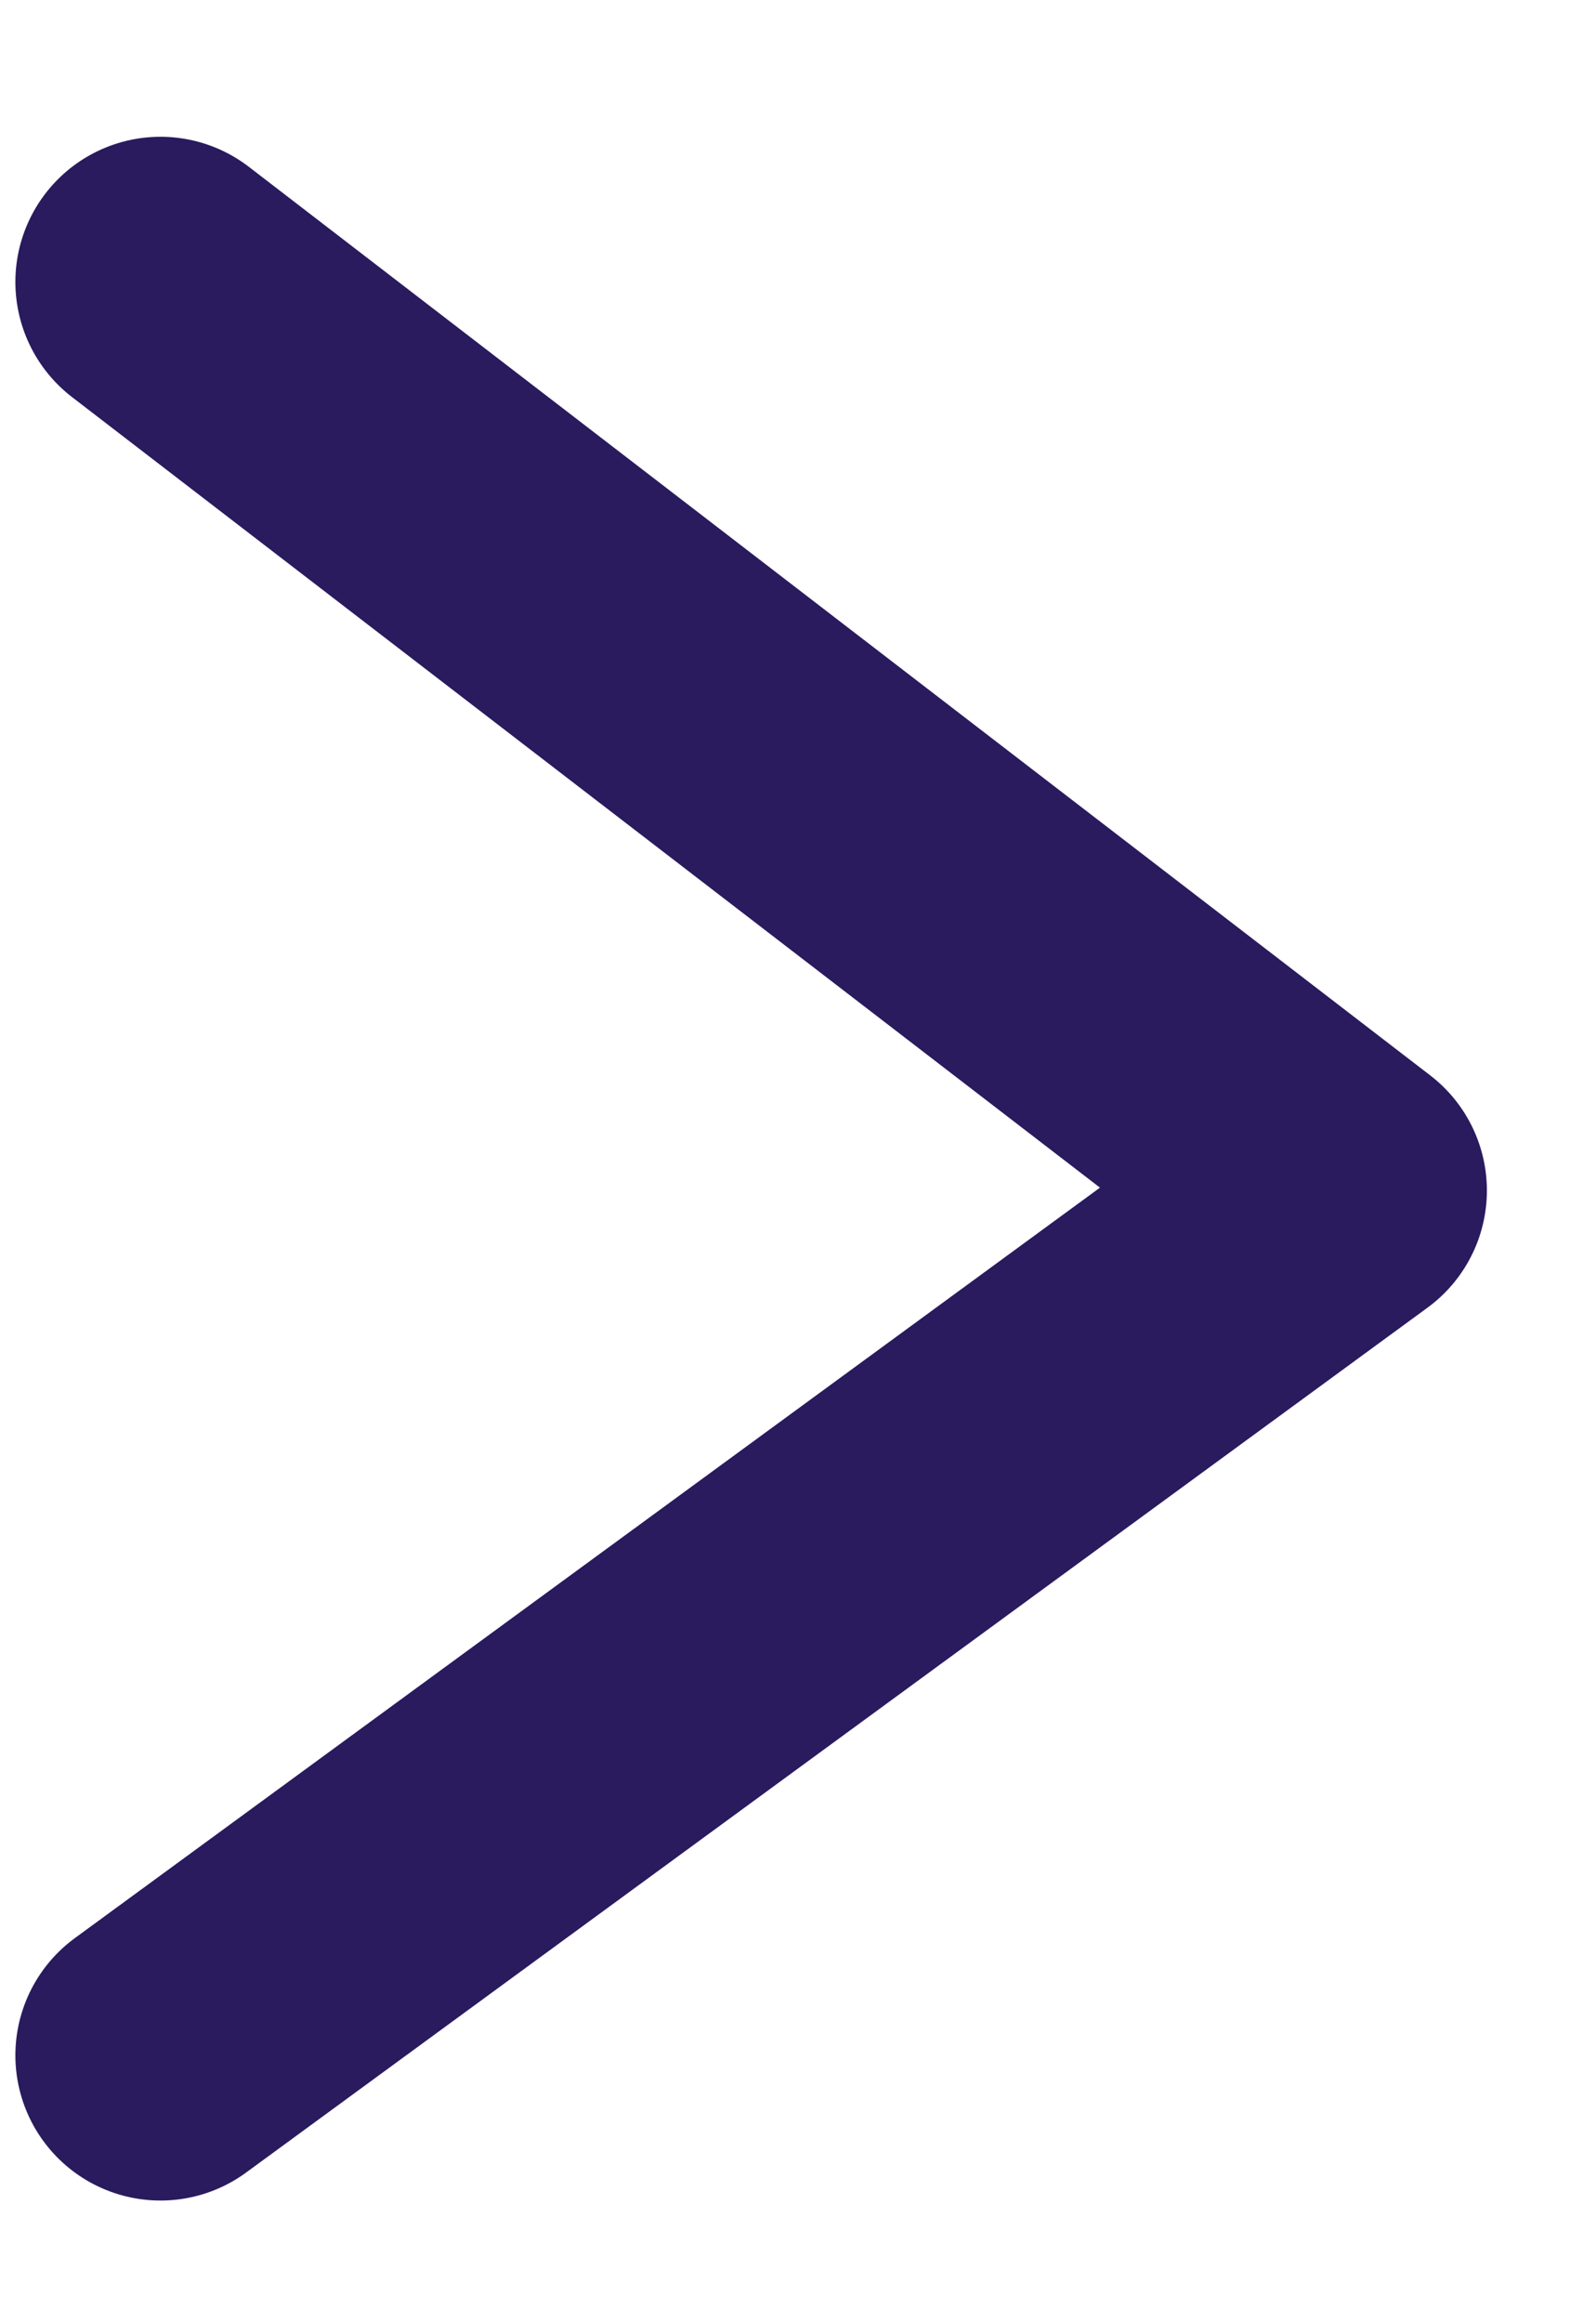<svg width="11" height="16" viewBox="0 0 11 16" fill="none" xmlns="http://www.w3.org/2000/svg">
<path d="M1.106 14.155L9.248 8.199L1.106 1.942" stroke="#2A1A5E" stroke-width="2" stroke-linecap="round" stroke-linejoin="round"/>
</svg>
